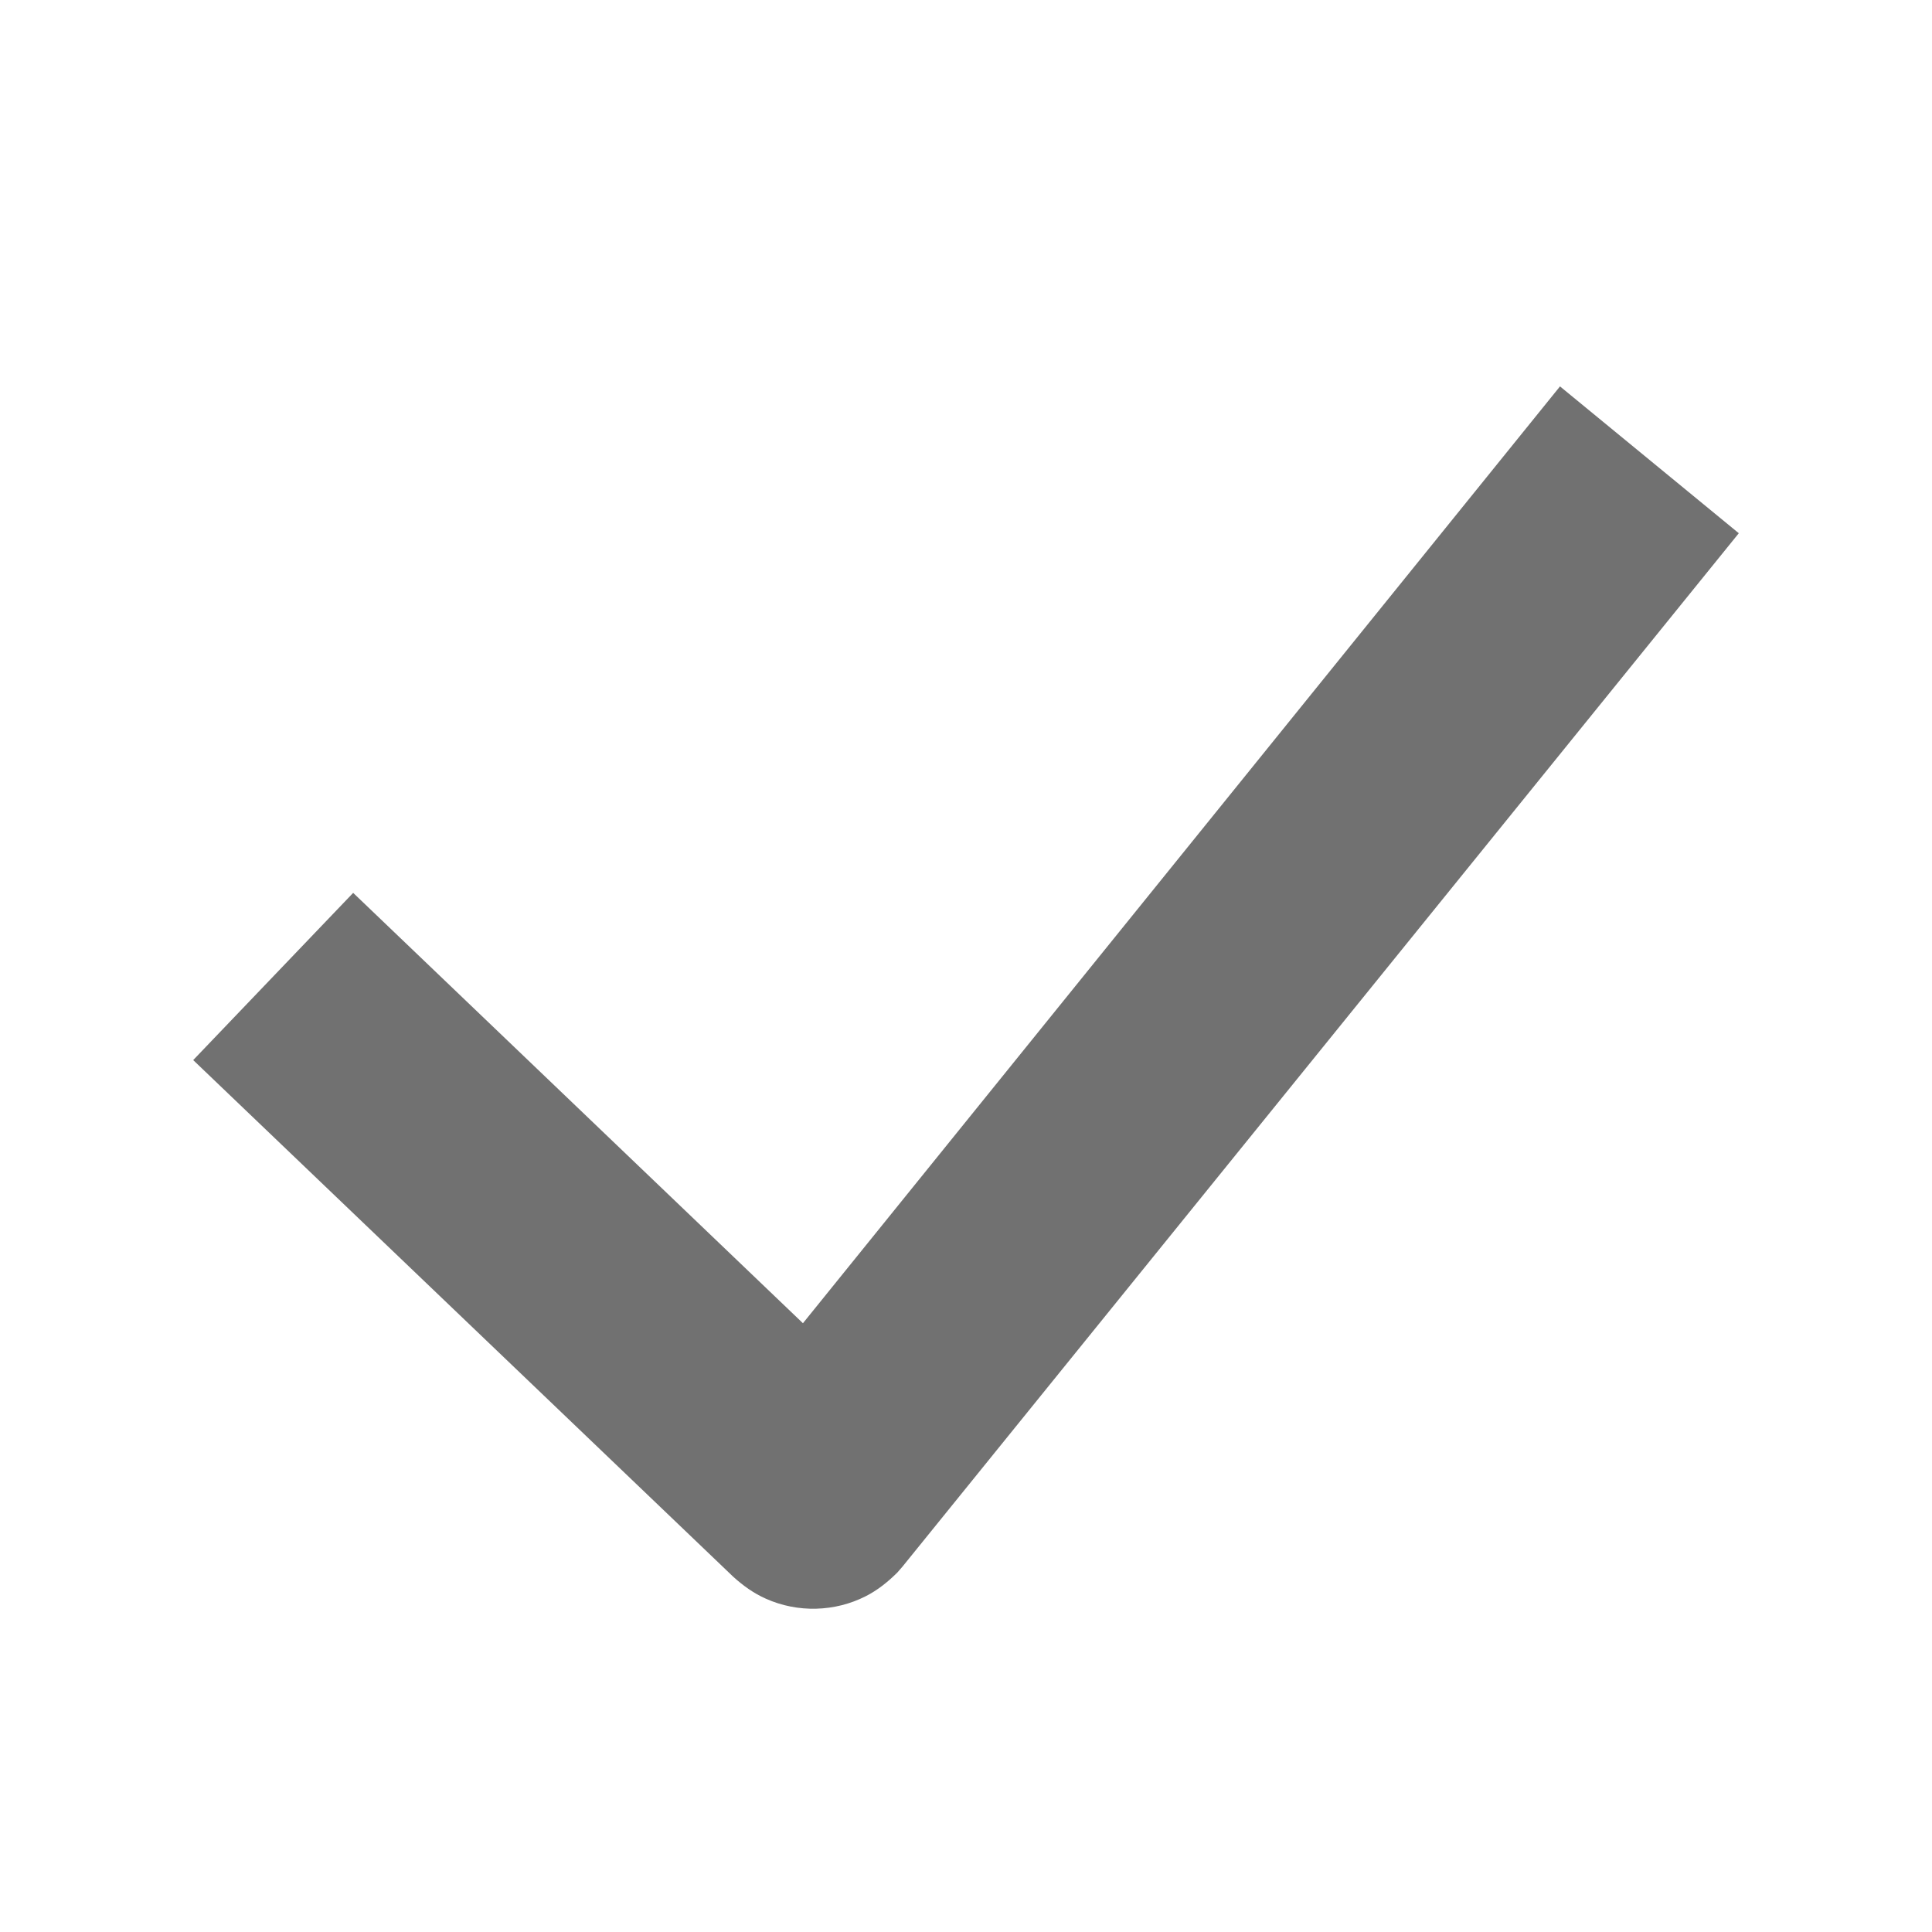 <?xml version="1.0" encoding="UTF-8"?>
<svg width="20" height="20" viewBox="0 0 20 20" fill="none" xmlns="http://www.w3.org/2000/svg">
    <path 
        fill-rule="evenodd" 
        clip-rule="evenodd" 
        d="M18 5.52L9.343 16.217L9.289 16.279C9.191 16.376 9.086 16.461 8.962 16.524C8.642 16.687 8.257 16.697 7.929 16.55C7.802 16.494 7.693 16.415 7.59 16.322L2 10.974L3.656 9.243L8.312 13.698L16.149 4C16.766 4.507 17.383 5.013 18 5.52Z" 
        fill="#717171"
    />
</svg>
